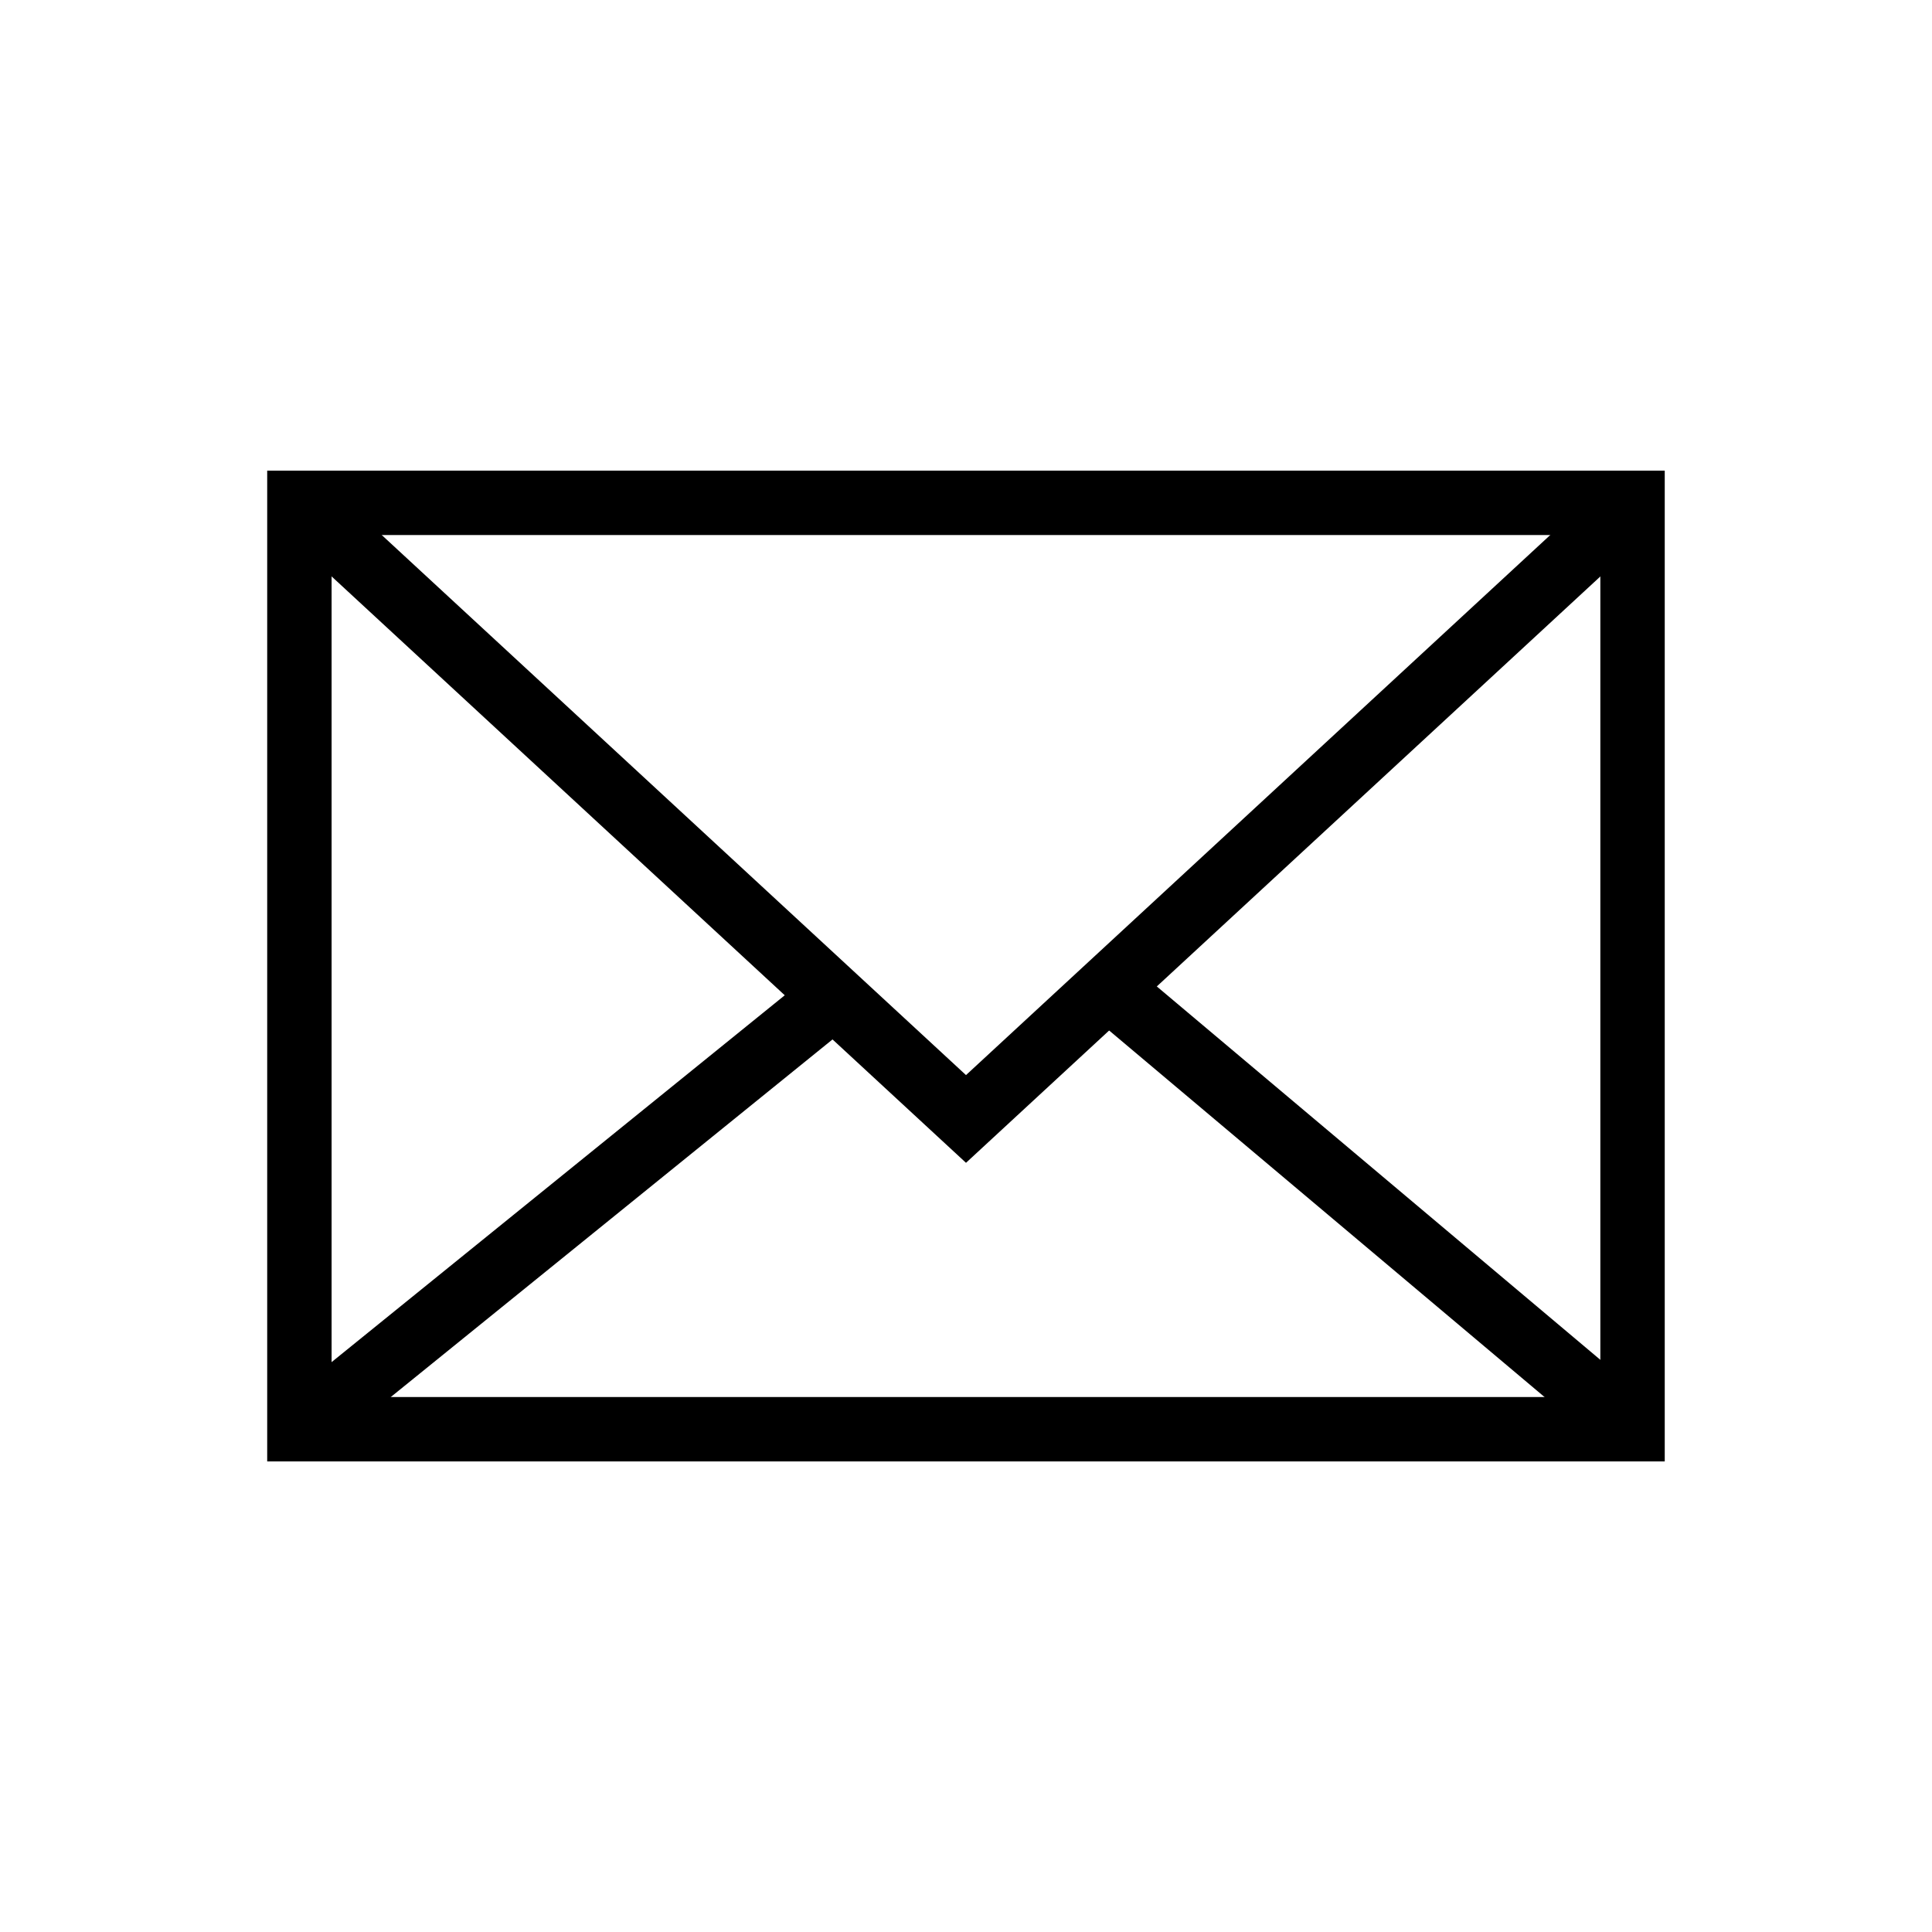 <?xml version="1.0" encoding="utf-8"?>
<!-- Generator: Adobe Illustrator 16.0.0, SVG Export Plug-In . SVG Version: 6.00 Build 0)  -->
<!DOCTYPE svg PUBLIC "-//W3C//DTD SVG 1.1//EN" "http://www.w3.org/Graphics/SVG/1.1/DTD/svg11.dtd">
<svg version="1.1" id="Layer_1" xmlns="http://www.w3.org/2000/svg" xmlns:xlink="http://www.w3.org/1999/xlink" x="0px" y="0px"
	 width="30px" height="30px" viewBox="0 0 30 30" enable-background="new 0 0 30 30" xml:space="preserve">
<g>
	<path d="M25.851,22.693H4.149V7.308h21.701V22.693z M5.149,21.693h19.701V8.308H5.149V21.693z"/>
</g>
<g>
	<polygon points="15,18.056 4.31,8.175 4.989,7.44 15,16.694 25.011,7.44 25.69,8.175 	"/>
</g>
<g>
	<rect x="8.299" y="13.498" transform="matrix(0.629 0.777 -0.777 0.629 17.908 0.148)" width="1" height="10.675"/>
</g>
<g>
	<rect x="16.15" y="18.336" transform="matrix(0.765 0.644 -0.644 0.765 17.153 -9.332)" width="10.426" height="1"/>
</g>
</svg>

